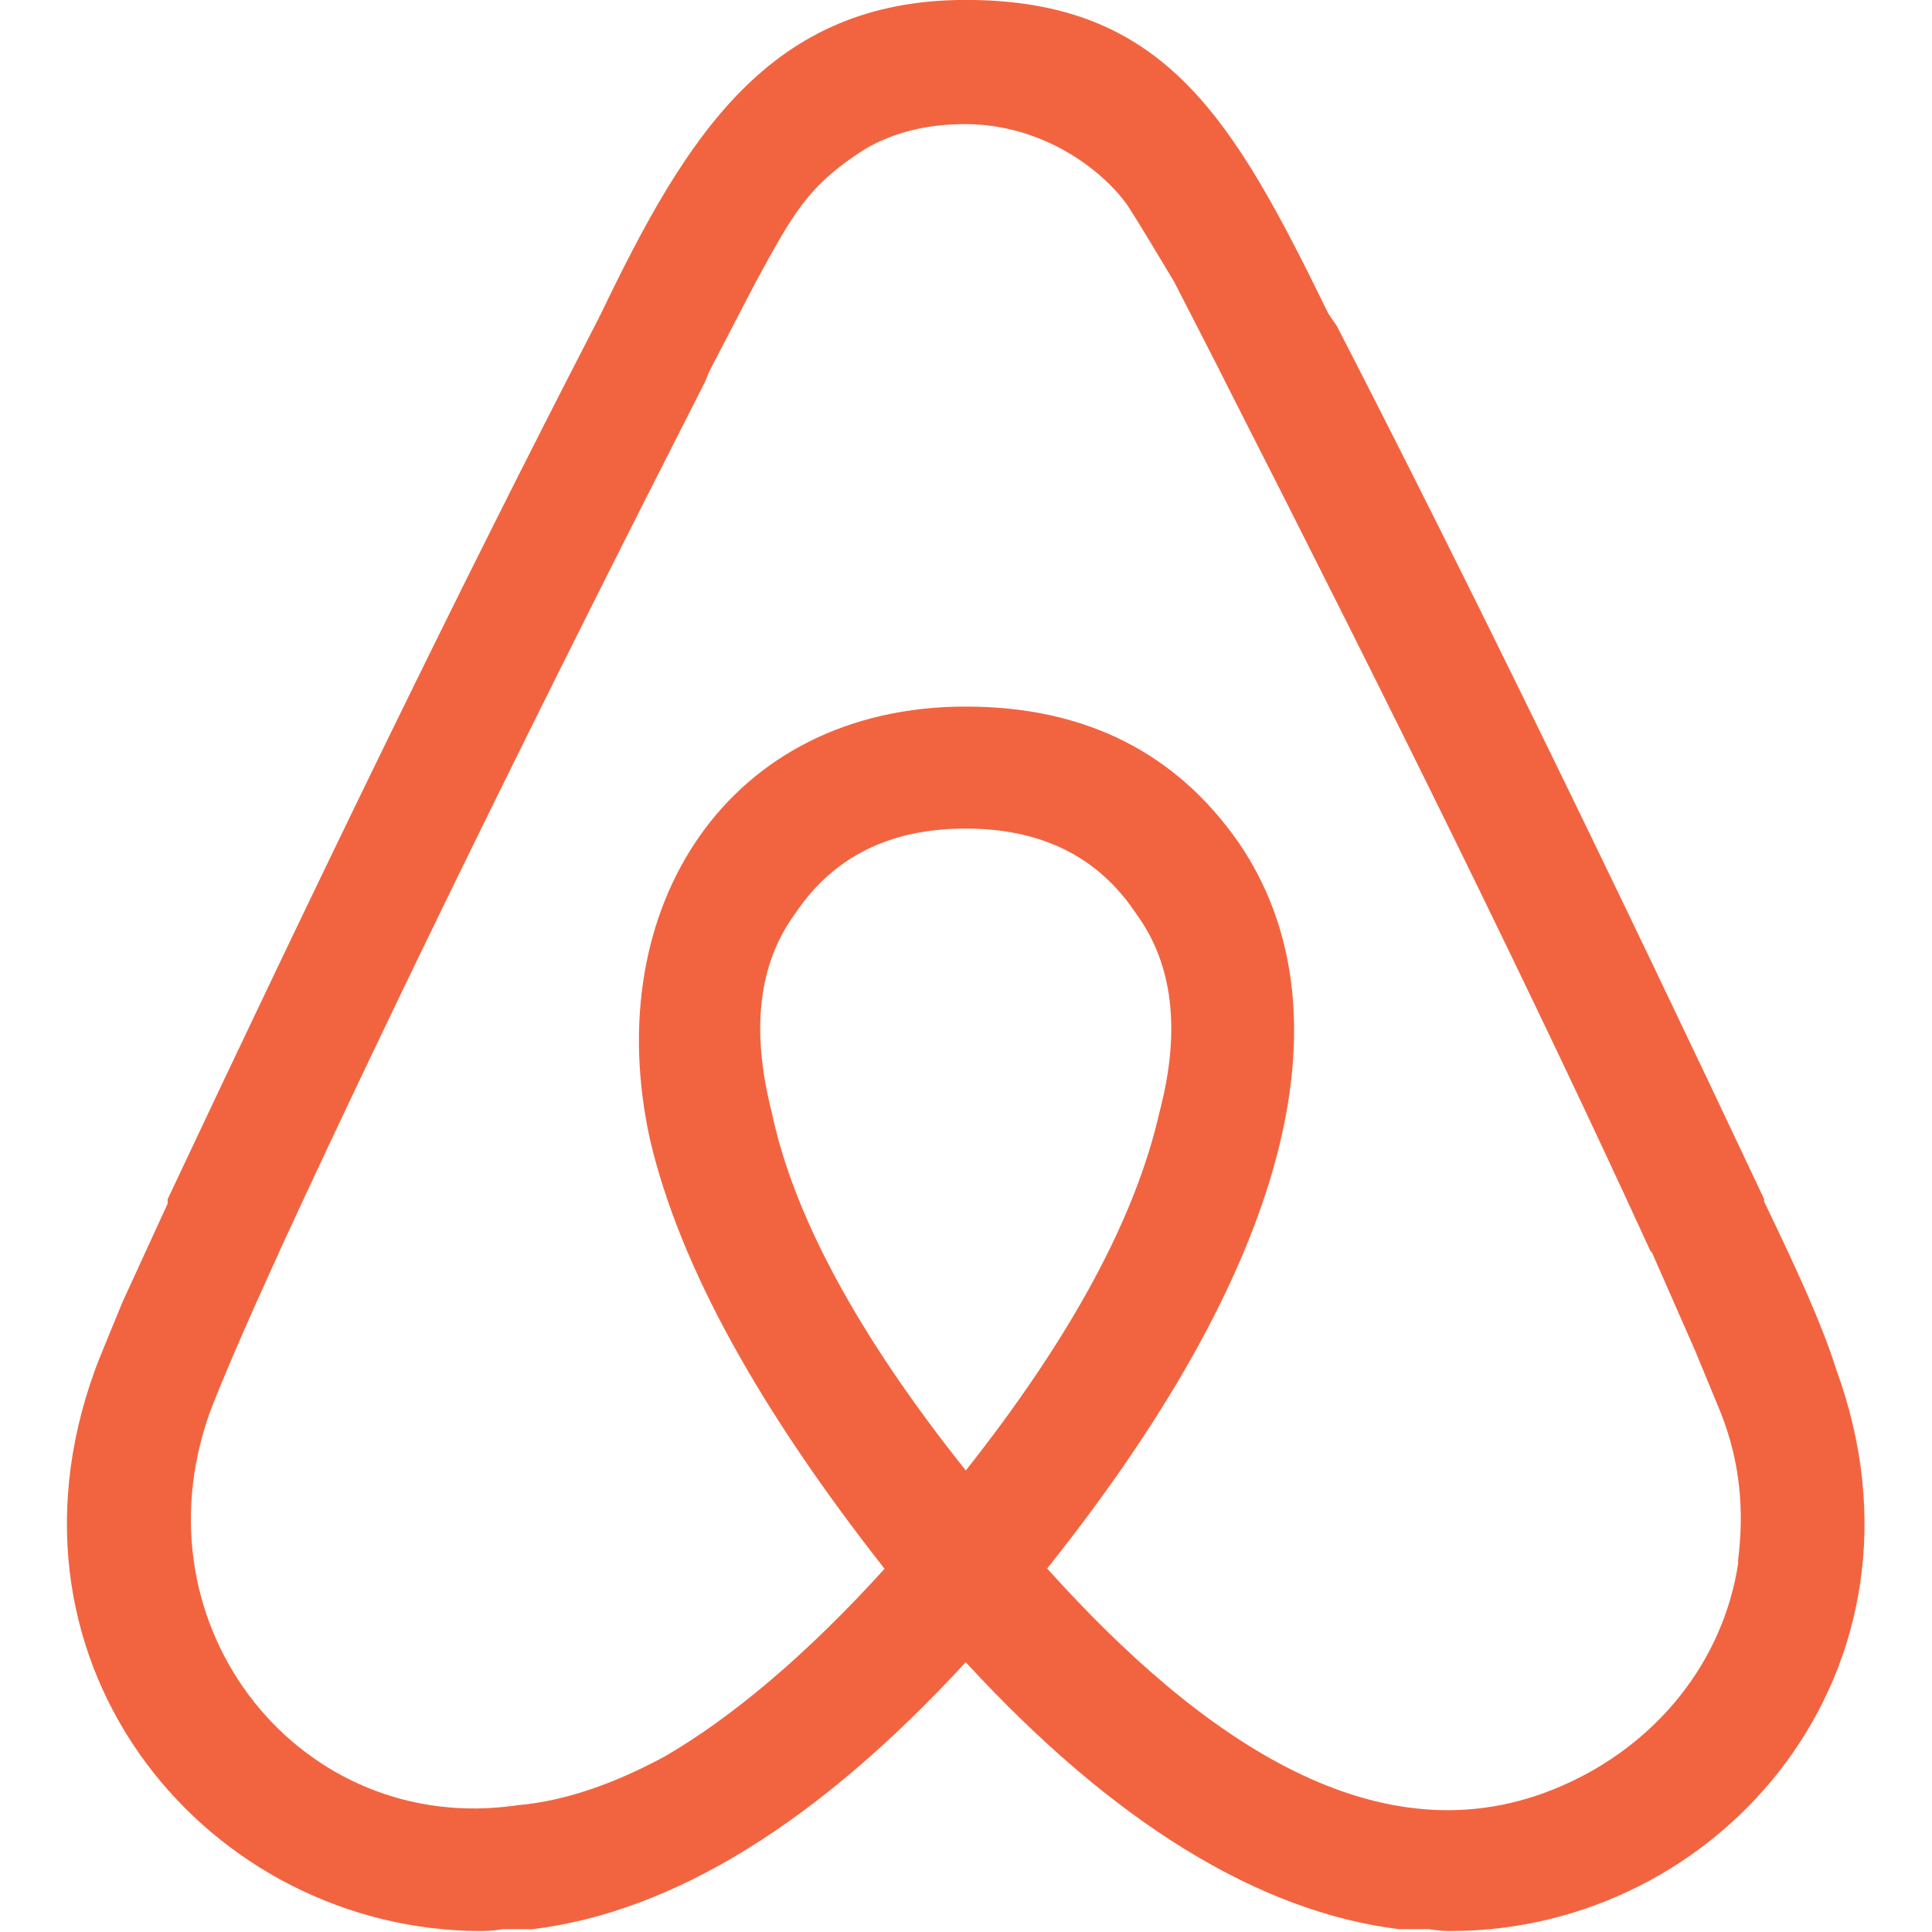 <svg width="54" height="54" viewBox="0 0 54 54" fill="none" xmlns="http://www.w3.org/2000/svg">
<g clip-path="url(#clip0_106_328)">
<path d="M26.992 41.097C23.951 37.284 22.167 33.942 21.568 31.077C20.979 28.765 21.207 26.919 22.228 25.532C23.299 23.932 24.891 23.159 26.992 23.159C29.093 23.159 30.692 23.932 31.764 25.55C32.766 26.922 33.021 28.767 32.405 31.096C31.745 34.013 29.962 37.353 26.982 41.116L26.992 41.097ZM48.587 43.664C48.173 46.467 46.266 48.787 43.639 49.921C38.576 52.127 33.558 48.612 29.268 43.84C36.361 34.953 37.678 28.036 34.629 23.562C32.846 20.996 30.279 19.749 26.992 19.749C20.373 19.749 16.735 25.348 18.168 31.852C18.994 35.377 21.209 39.374 24.724 43.848C22.518 46.283 20.425 48.023 18.579 49.094C17.147 49.867 15.777 50.343 14.465 50.456C8.444 51.352 3.716 45.517 5.861 39.487C6.159 38.705 6.757 37.282 7.768 35.075L7.82 34.952C11.116 27.807 15.115 19.685 19.703 10.677L19.826 10.378L21.128 7.874C22.147 6.019 22.56 5.192 24.168 4.173C24.951 3.707 25.9 3.469 26.971 3.469C29.116 3.469 30.785 4.718 31.507 5.729C31.858 6.266 32.28 6.986 32.817 7.874L34.074 10.326L34.249 10.677C38.838 19.686 42.846 27.79 46.123 34.952L46.175 35.012L47.38 37.754L48.092 39.477C48.637 40.849 48.76 42.219 48.575 43.652L48.587 43.664ZM51.329 38.294C50.915 36.977 50.195 35.429 49.307 33.583V33.512C45.061 24.503 41.116 16.399 37.371 9.123L37.125 8.761C34.454 3.286 32.545 -0.002 26.992 -0.002C21.507 -0.002 19.178 3.812 16.796 8.77L16.612 9.131C12.859 16.399 8.922 24.513 4.685 33.52V33.644L3.427 36.386C2.962 37.52 2.715 38.109 2.654 38.293C-0.386 46.642 5.879 53.973 13.456 53.973C13.517 53.973 13.755 53.973 14.045 53.921H14.889C18.826 53.438 22.878 50.932 26.992 46.459C31.106 50.932 35.174 53.436 39.103 53.921H39.938C40.237 53.973 40.475 53.973 40.535 53.973C48.112 53.981 54.37 46.642 51.329 38.293V38.294Z" fill="#F26440"/>
</g>
<defs>
<clipPath id="clip0_106_328">
<rect width="54" height="54" fill="white"/>
</clipPath>
</defs>
</svg>
